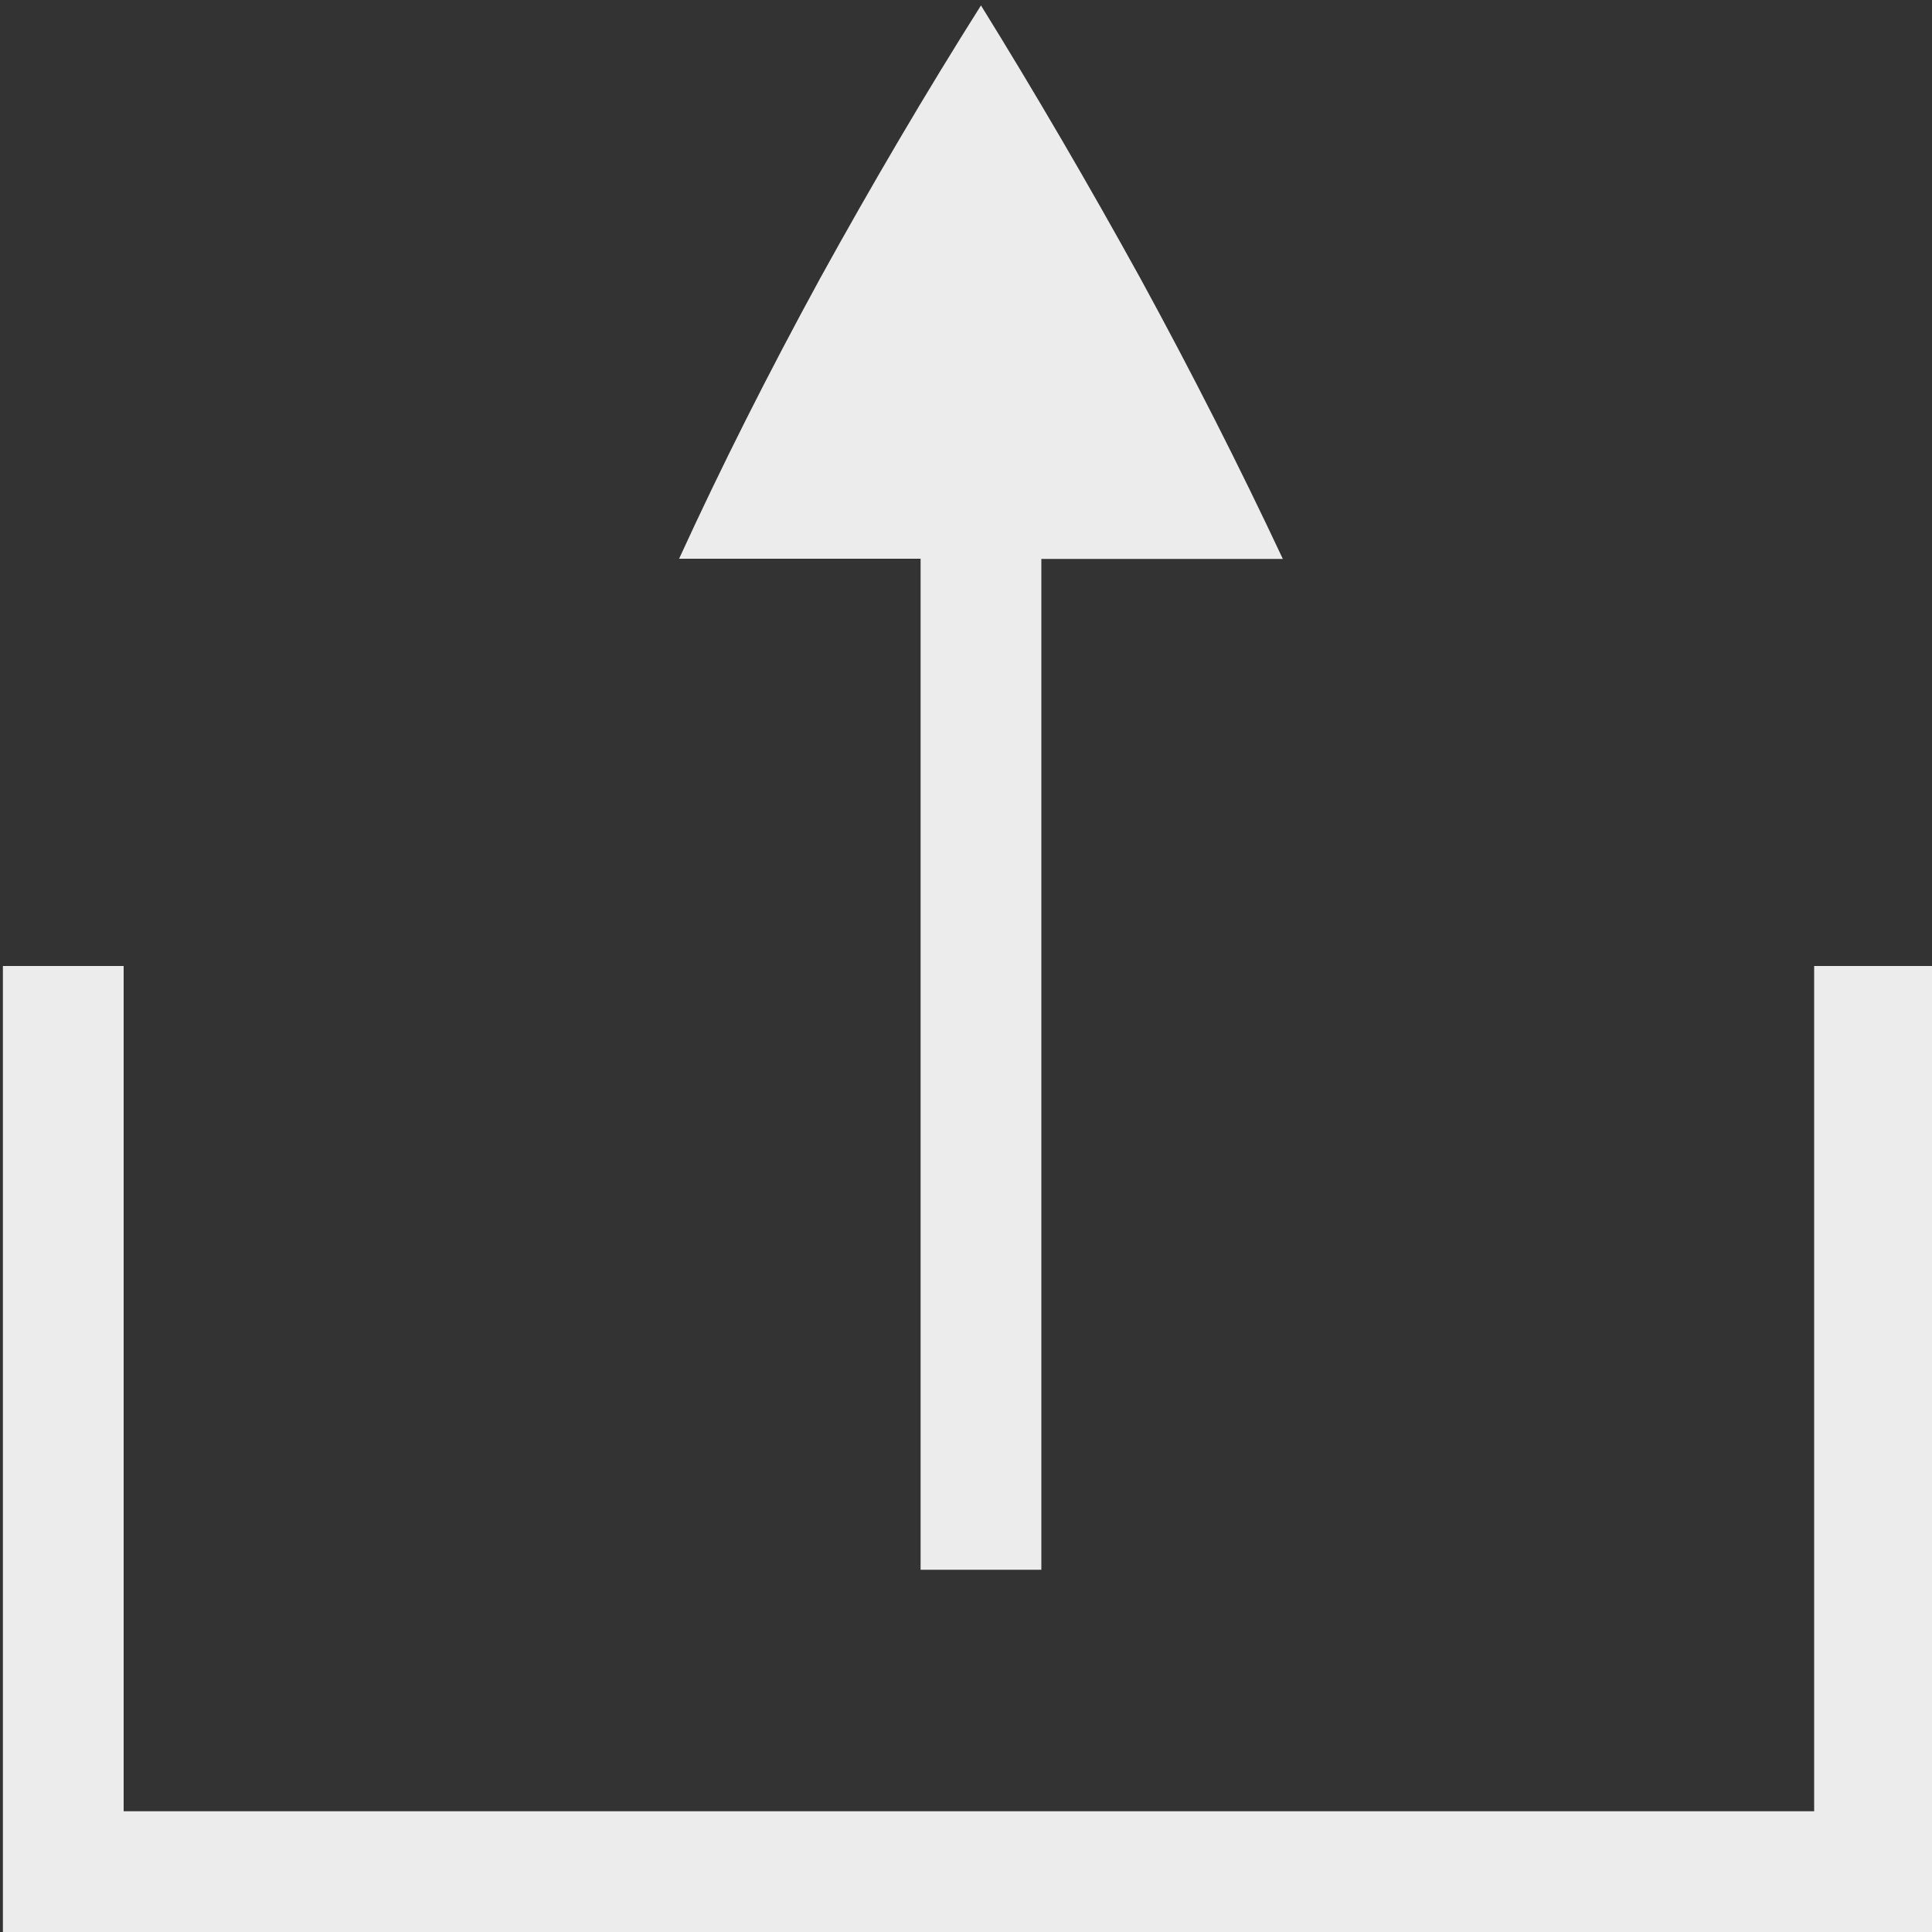 <svg height="16" width="16" xmlns="http://www.w3.org/2000/svg">
  <rect width="100%" height="100%" fill="#333333" stroke="none"/>
  <g fill="#ececec">
    <path d="m.024 16h16v-8h-1v7h-14v-7h-1z"/>
    <path d="m55.253 490.084c.725.458 1.479.901 2.26 1.332.788.43 1.562.82 2.322 1.168v-2h8.373v-1h-8.371v-2c-.761.357-1.536.75-2.324 1.18-.781.431-1.535.871-2.26 1.32z" transform="matrix(0 1 -1 0 498.208 -55.208)"/>
  </g>
</svg>
